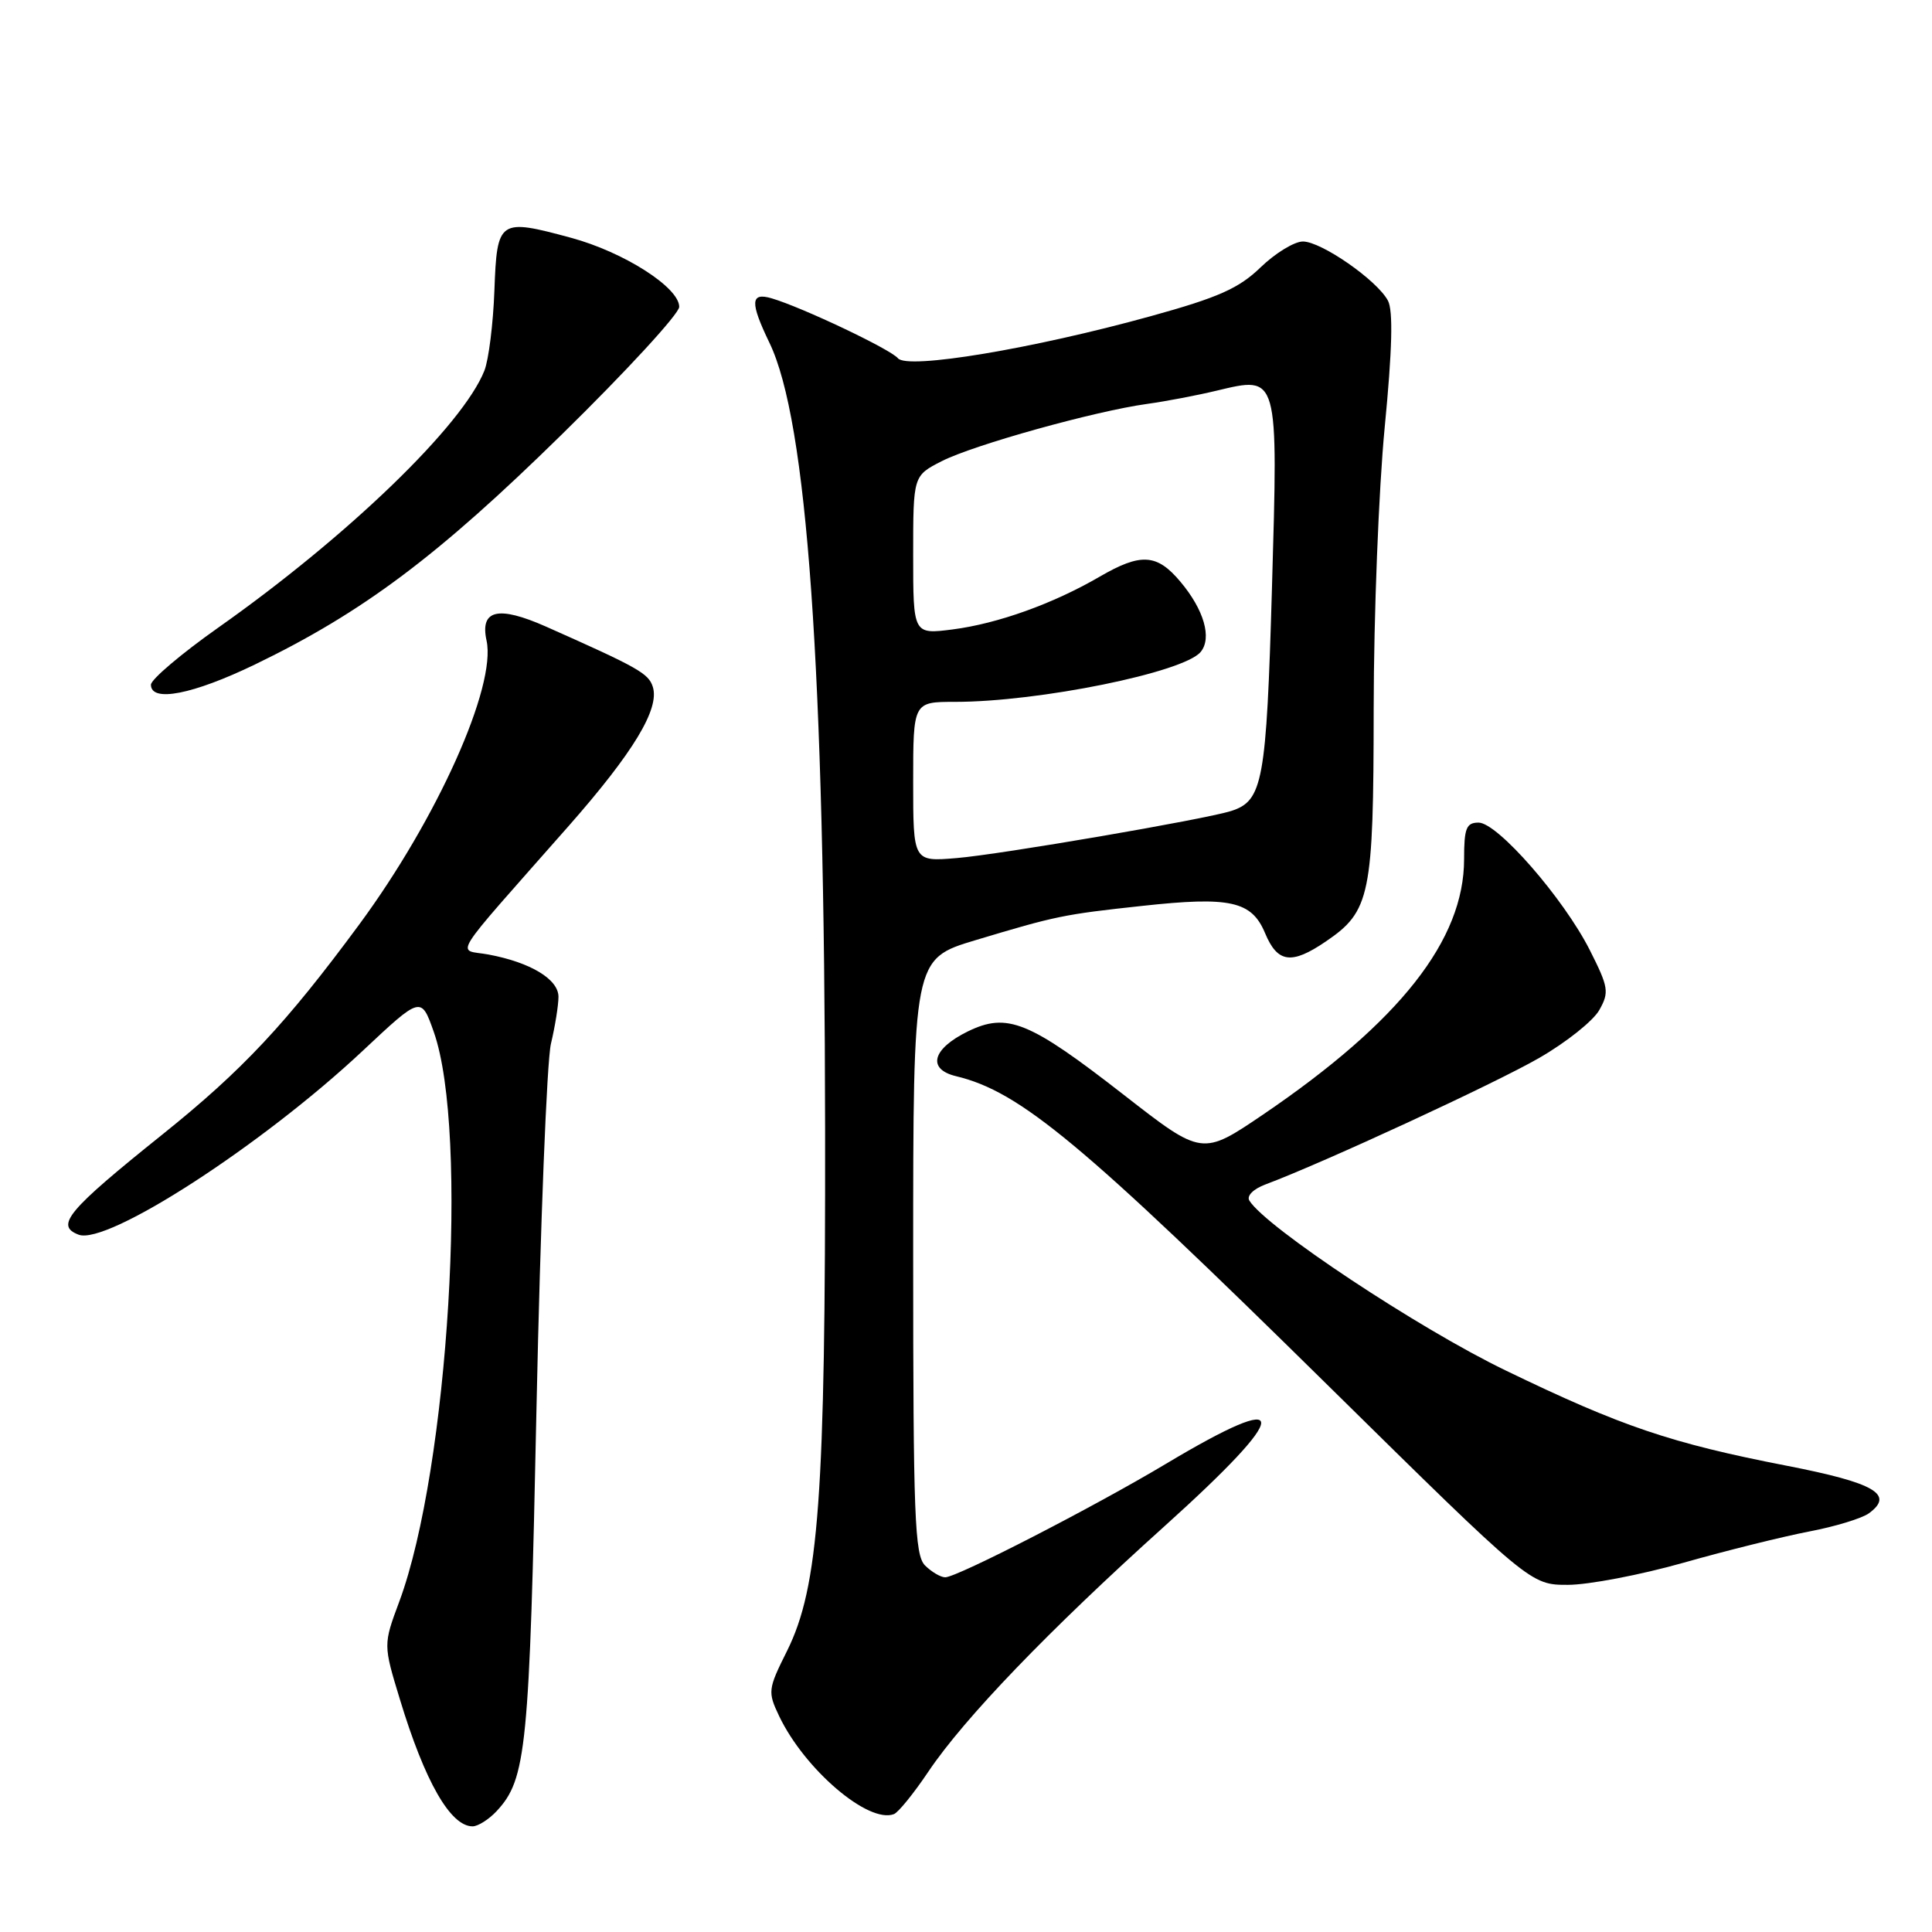<?xml version="1.0" encoding="UTF-8" standalone="no"?>
<!DOCTYPE svg PUBLIC "-//W3C//DTD SVG 1.1//EN" "http://www.w3.org/Graphics/SVG/1.1/DTD/svg11.dtd" >
<svg xmlns="http://www.w3.org/2000/svg" xmlns:xlink="http://www.w3.org/1999/xlink" version="1.1" viewBox="0 0 256 256">
 <g >
 <path fill="currentColor"
d=" M 65.80 239.99 C 69.76 235.73 70.15 231.83 71.09 186.50 C 71.60 162.30 72.46 140.61 73.00 138.31 C 73.55 136.00 74.00 133.20 74.00 132.08 C 74.00 129.76 70.30 127.52 64.73 126.48 C 60.51 125.69 59.22 127.76 75.35 109.45 C 83.92 99.71 87.43 93.92 86.50 91.01 C 85.94 89.23 84.58 88.46 72.33 83.02 C 66.00 80.22 63.58 80.79 64.47 84.88 C 65.80 90.93 57.93 108.49 47.60 122.50 C 37.89 135.66 32.12 141.82 21.55 150.30 C 8.94 160.41 7.27 162.40 10.41 163.60 C 14.17 165.05 34.72 151.75 48.06 139.24 C 55.80 131.98 55.80 131.98 57.48 136.74 C 62.15 149.96 59.44 194.63 52.91 212.21 C 50.78 217.93 50.78 217.93 53.00 225.21 C 56.30 236.08 59.69 242.00 62.62 242.00 C 63.33 242.00 64.77 241.09 65.80 239.99 Z  M 123.00 234.77 C 127.76 227.68 138.98 216.02 154.25 202.28 C 171.31 186.92 171.40 183.86 154.50 193.96 C 144.94 199.68 126.81 209.00 125.25 209.00 C 124.64 209.00 123.44 208.29 122.57 207.43 C 121.20 206.05 121.00 200.94 121.00 166.46 C 121.00 127.06 121.00 127.06 129.25 124.58 C 139.94 121.37 140.87 121.17 151.31 120.04 C 163.01 118.76 165.85 119.39 167.63 123.65 C 169.28 127.60 171.13 127.85 175.68 124.75 C 181.58 120.74 182.00 118.69 182.02 93.85 C 182.03 81.56 182.69 64.80 183.48 56.62 C 184.48 46.33 184.61 41.15 183.91 39.84 C 182.47 37.13 175.08 32.00 172.64 32.00 C 171.51 32.00 168.99 33.54 167.04 35.42 C 164.16 38.21 161.44 39.42 152.50 41.89 C 136.85 46.22 120.23 48.99 118.98 47.47 C 117.98 46.27 106.29 40.72 102.25 39.53 C 99.43 38.70 99.36 40.04 101.96 45.43 C 106.96 55.80 109.26 88.22 109.33 149.50 C 109.39 198.23 108.51 210.28 104.28 218.77 C 101.75 223.84 101.71 224.18 103.25 227.41 C 106.62 234.46 115.07 241.68 118.45 240.38 C 119.03 240.16 121.08 237.63 123.00 234.77 Z  M 223.11 207.06 C 228.82 205.44 236.30 203.59 239.73 202.93 C 243.16 202.28 246.72 201.19 247.64 200.52 C 251.06 198.02 248.42 196.49 236.76 194.22 C 221.36 191.22 214.86 189.02 199.50 181.59 C 187.98 176.03 167.72 162.60 165.55 159.09 C 165.16 158.46 166.06 157.55 167.69 156.94 C 175.30 154.10 198.25 143.49 203.99 140.16 C 207.56 138.10 211.13 135.25 211.92 133.83 C 213.25 131.47 213.14 130.81 210.65 125.88 C 207.17 119.02 198.43 109.00 195.92 109.00 C 194.29 109.00 194.00 109.74 194.00 113.84 C 194.00 124.55 185.50 135.35 167.40 147.66 C 159.29 153.16 159.29 153.16 148.93 145.09 C 136.35 135.29 133.47 134.12 128.24 136.67 C 123.52 138.98 122.81 141.67 126.68 142.60 C 135.18 144.64 143.31 151.41 176.11 183.72 C 202.79 210.00 202.79 210.00 207.75 210.00 C 210.48 210.00 217.39 208.68 223.11 207.06 Z  M 33.80 88.04 C 48.09 81.13 58.01 73.69 74.44 57.57 C 83.00 49.18 90.00 41.57 90.00 40.66 C 90.00 38.09 82.66 33.40 75.67 31.51 C 66.10 28.92 65.86 29.08 65.51 38.50 C 65.35 42.90 64.75 47.67 64.19 49.10 C 61.33 56.34 46.16 71.00 28.94 83.15 C 24.02 86.62 20.00 90.03 20.00 90.73 C 20.00 93.11 25.56 92.02 33.80 88.04 Z  M 121.00 103.59 C 121.00 93.00 121.00 93.00 126.56 93.00 C 137.65 93.00 156.84 89.10 159.09 86.39 C 160.62 84.55 159.54 80.80 156.41 77.08 C 153.29 73.36 151.17 73.24 145.68 76.43 C 139.54 80.00 132.21 82.63 126.25 83.40 C 121.00 84.07 121.00 84.07 121.00 73.55 C 121.00 63.04 121.00 63.04 124.78 61.11 C 128.99 58.96 145.05 54.48 152.00 53.52 C 154.47 53.18 158.61 52.39 161.19 51.77 C 169.46 49.80 169.36 49.46 168.54 77.98 C 167.80 103.59 167.34 106.12 163.13 107.46 C 159.59 108.58 132.57 113.22 126.75 113.70 C 121.00 114.18 121.00 114.18 121.00 103.59 Z "/>
</g>
</svg>